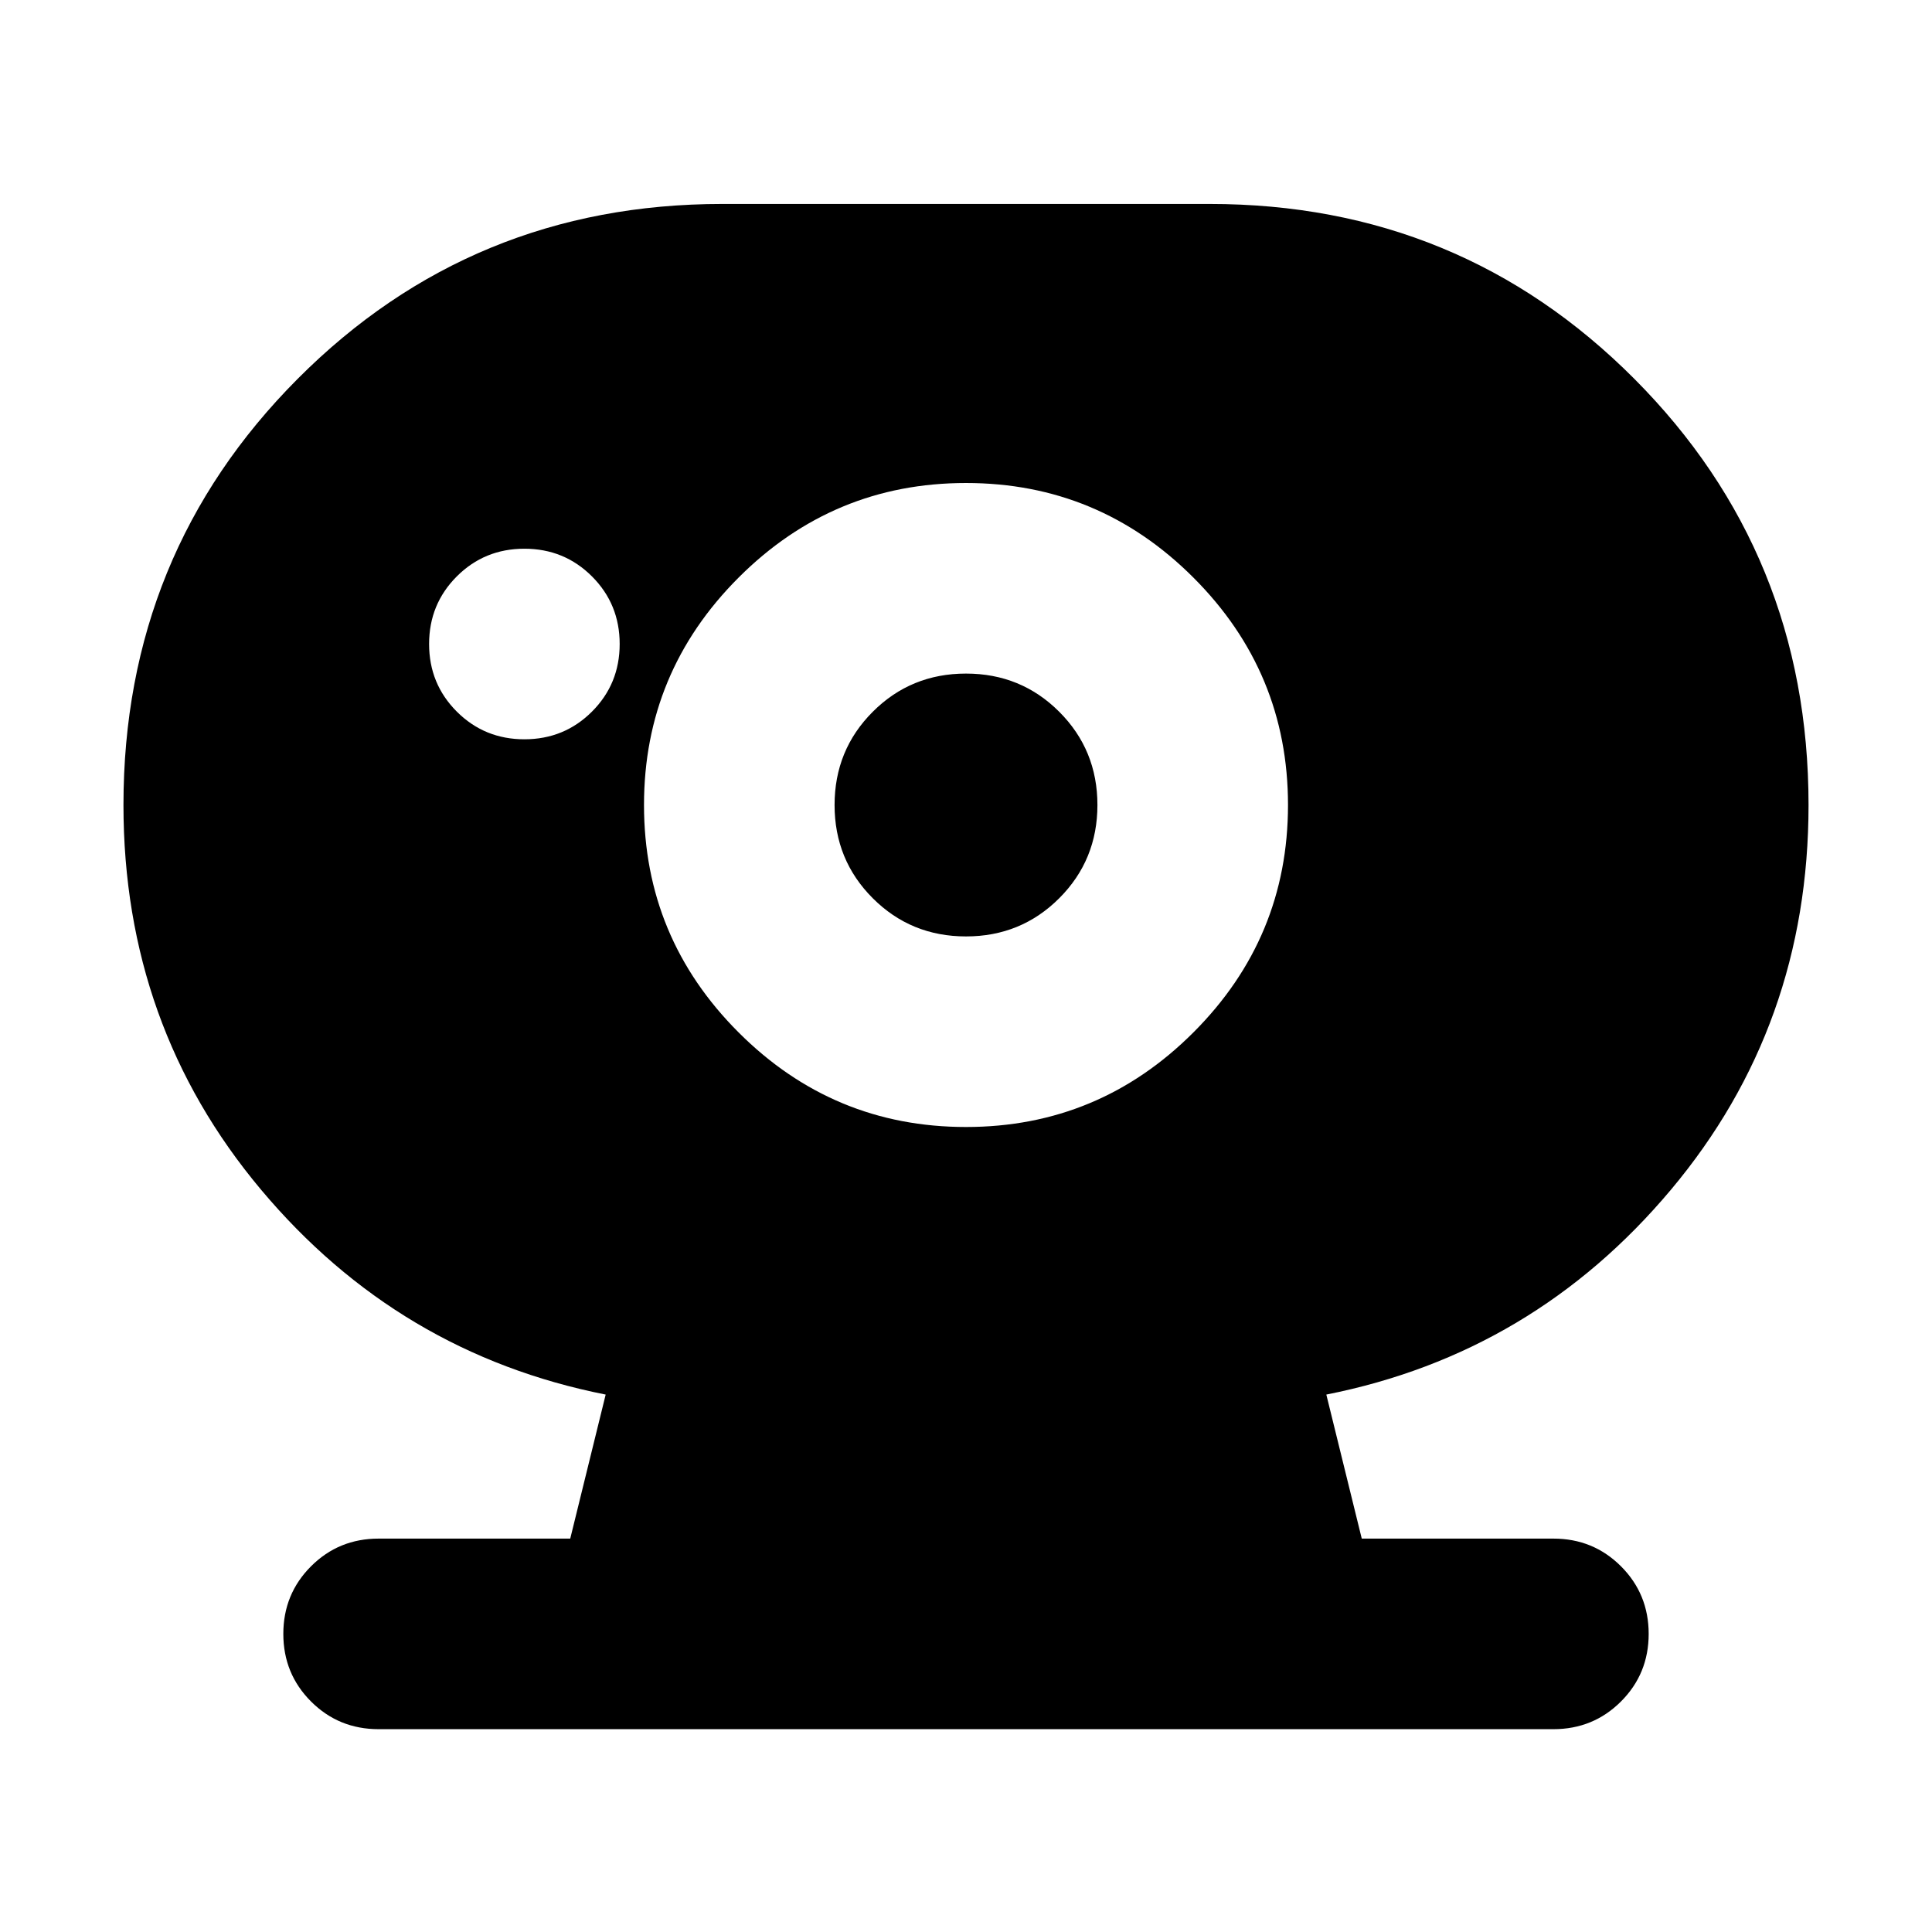 <svg xmlns="http://www.w3.org/2000/svg" height="24" viewBox="0 -960 960 960" width="24"><path d="M480-494.696q-27.348 0-46.326-18.978T414.696-560q0-27.348 18.978-46.326T480-625.304q27.348 0 46.326 18.978T545.304-560q0 27.348-18.978 46.326T480-494.696Zm-219.435-97.956q19.826 0 33.587-13.761 13.761-13.761 13.761-33.587 0-19.826-13.761-33.587-13.761-13.761-33.587-13.761-19.826 0-33.587 13.761-13.761 13.761-13.761 33.587 0 19.826 13.761 33.587 13.761 13.761 33.587 13.761Zm-72.435 491.87q-19.826 0-33.587-13.761-13.761-13.761-13.761-33.587 0-19.826 13.761-33.587 13.761-13.761 33.587-13.761h95.218l17.608-71.565q-102.957-20.391-171.283-101.848T61.347-560q0-124.913 86.587-211.783 86.587-86.87 210.936-86.87h242.26q124.349 0 210.936 86.87T898.653-560q0 109.652-68.326 191.109-68.326 81.457-171.283 101.848l17.608 71.565h95.218q19.826 0 33.587 13.761 13.761 13.761 13.761 33.587 0 19.826-13.761 33.587-13.761 13.761-33.587 13.761H188.13ZM480-400q66 0 113-47t47-113q0-66-47-113t-113-47q-66 0-113 47t-47 113q0 66 47 113t113 47Z"/></svg>